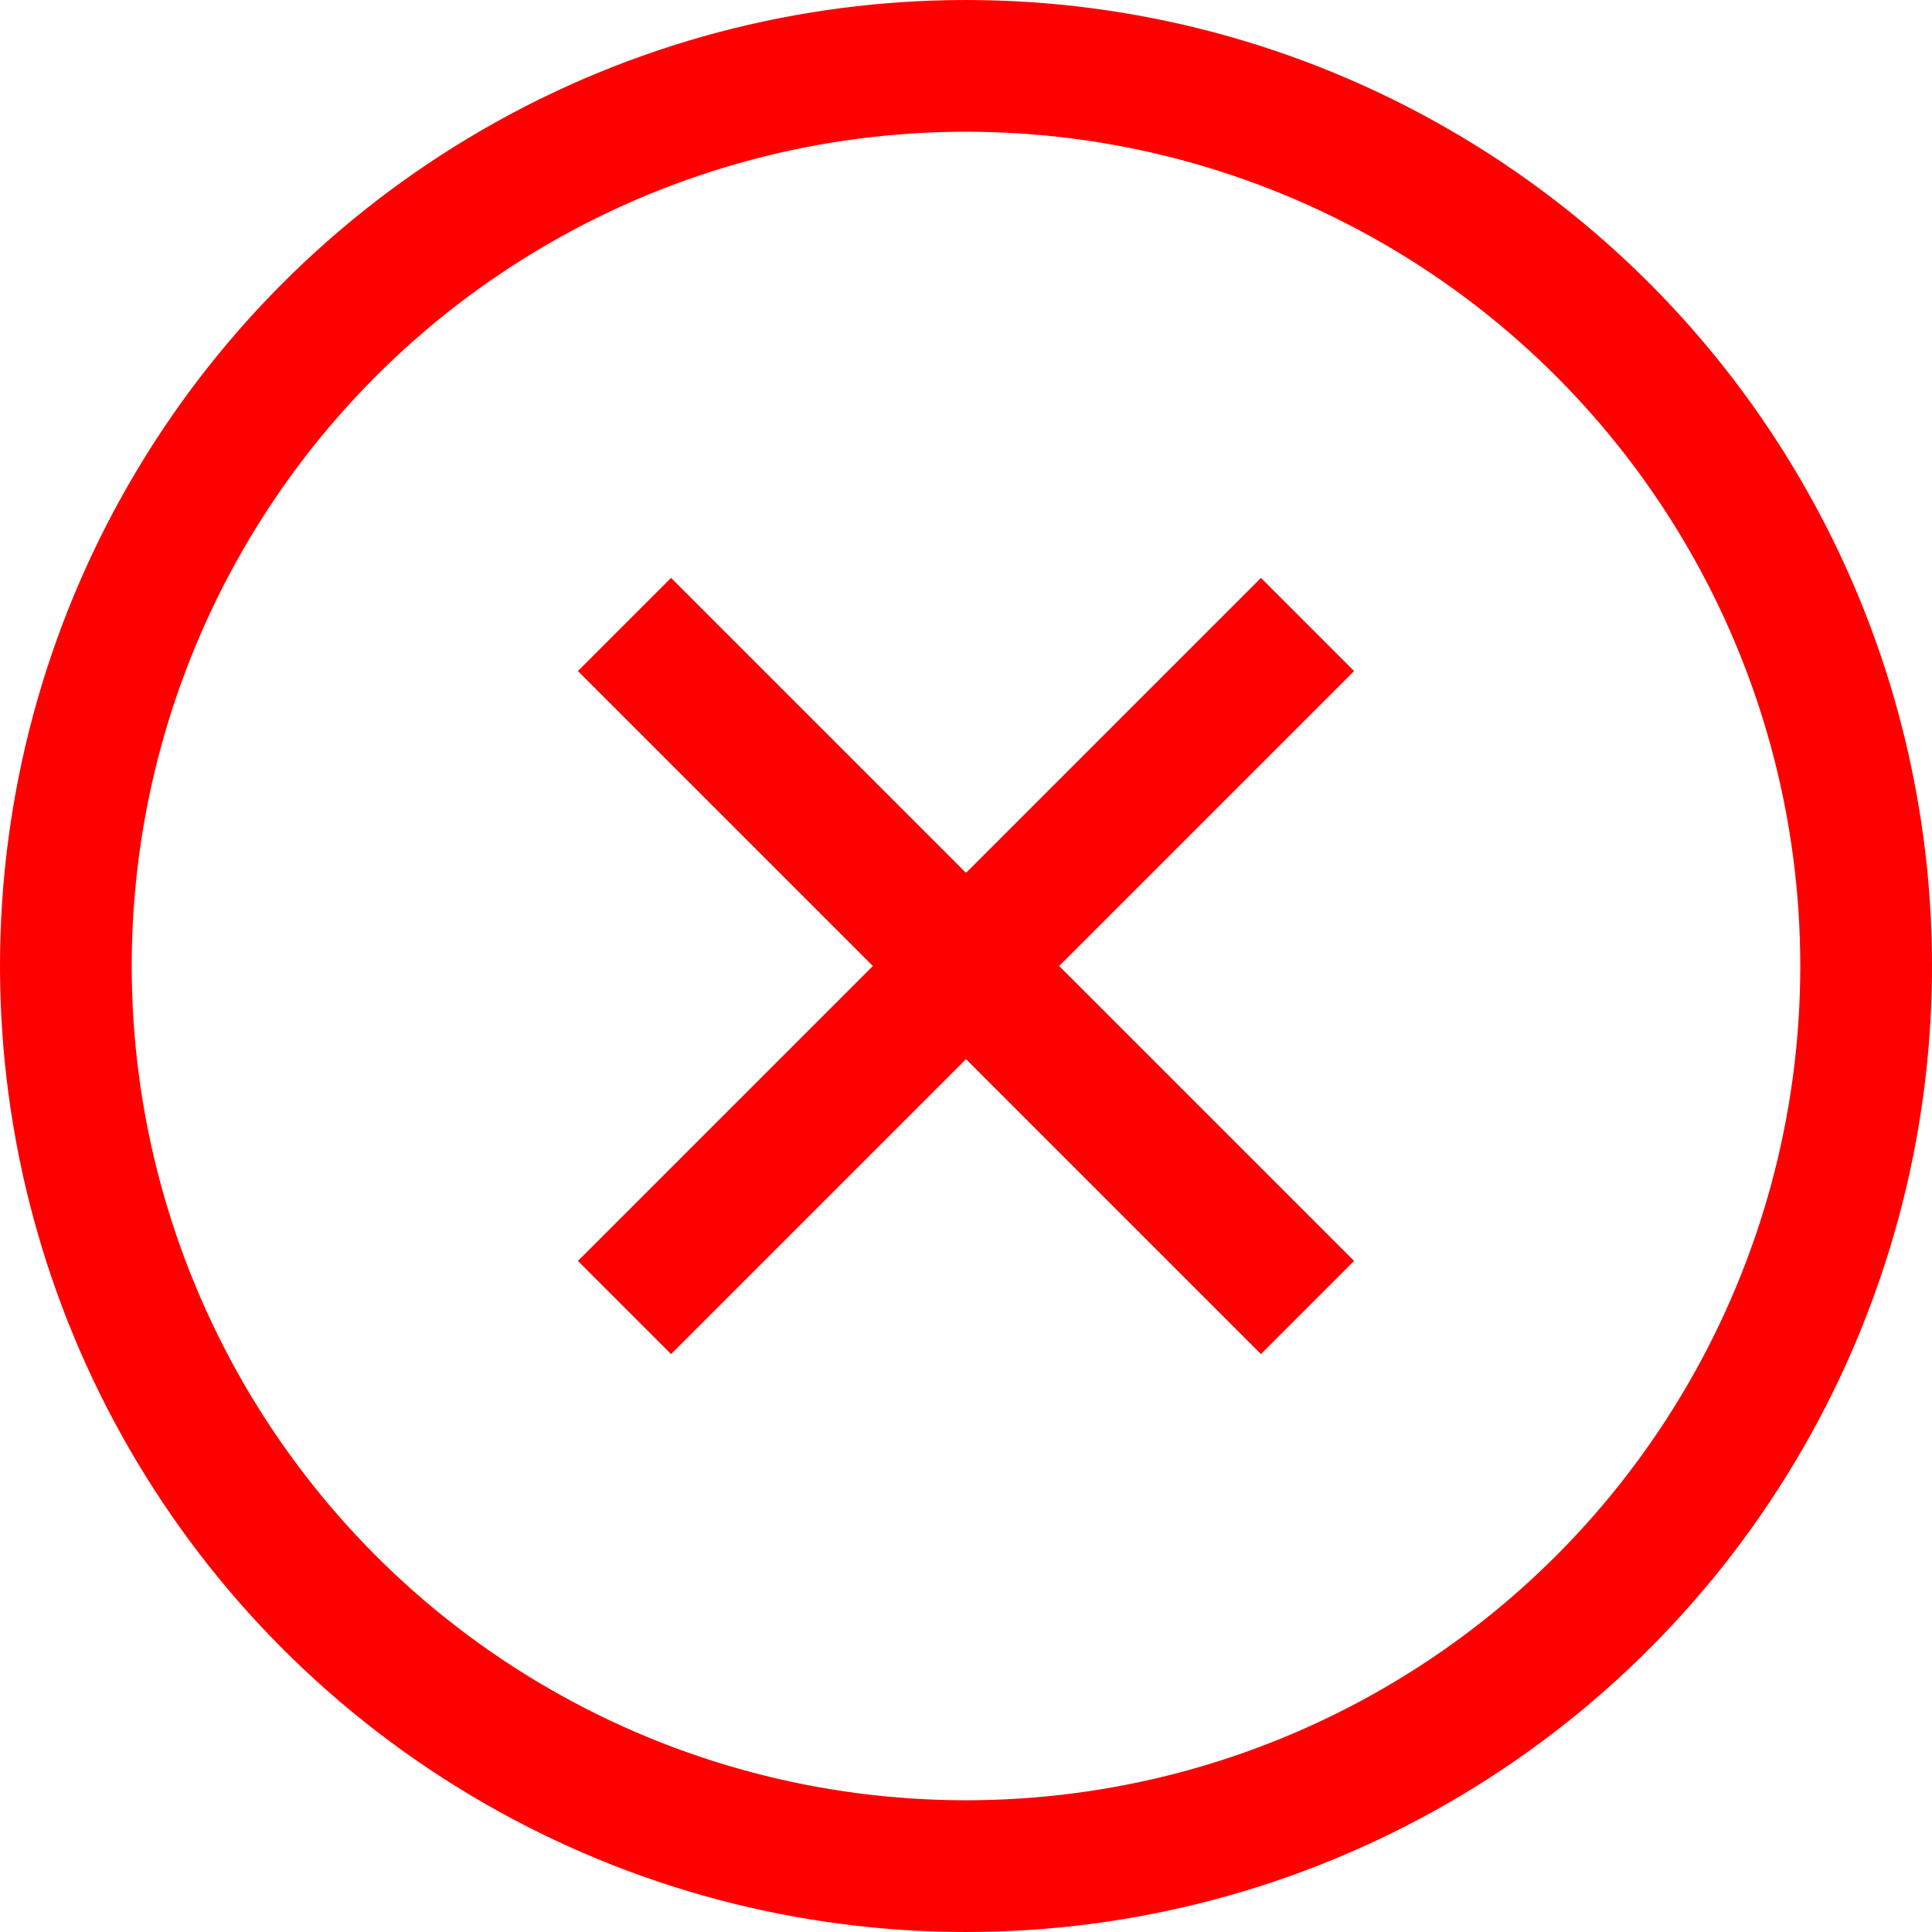<svg width="22" height="22" viewBox="0 0 22 22" fill="none" xmlns="http://www.w3.org/2000/svg">
    <circle cx="11" cy="11" r="10.25" stroke="red" stroke-width="1.5"/>
    <line x1="7.111" y1="7.111" x2="14.889" y2="14.889" stroke="red" stroke-width="1.5"/>
    <line x1="7.111" y1="14.889" x2="14.889" y2="7.111" stroke="red" stroke-width="1.5"/>
</svg>
